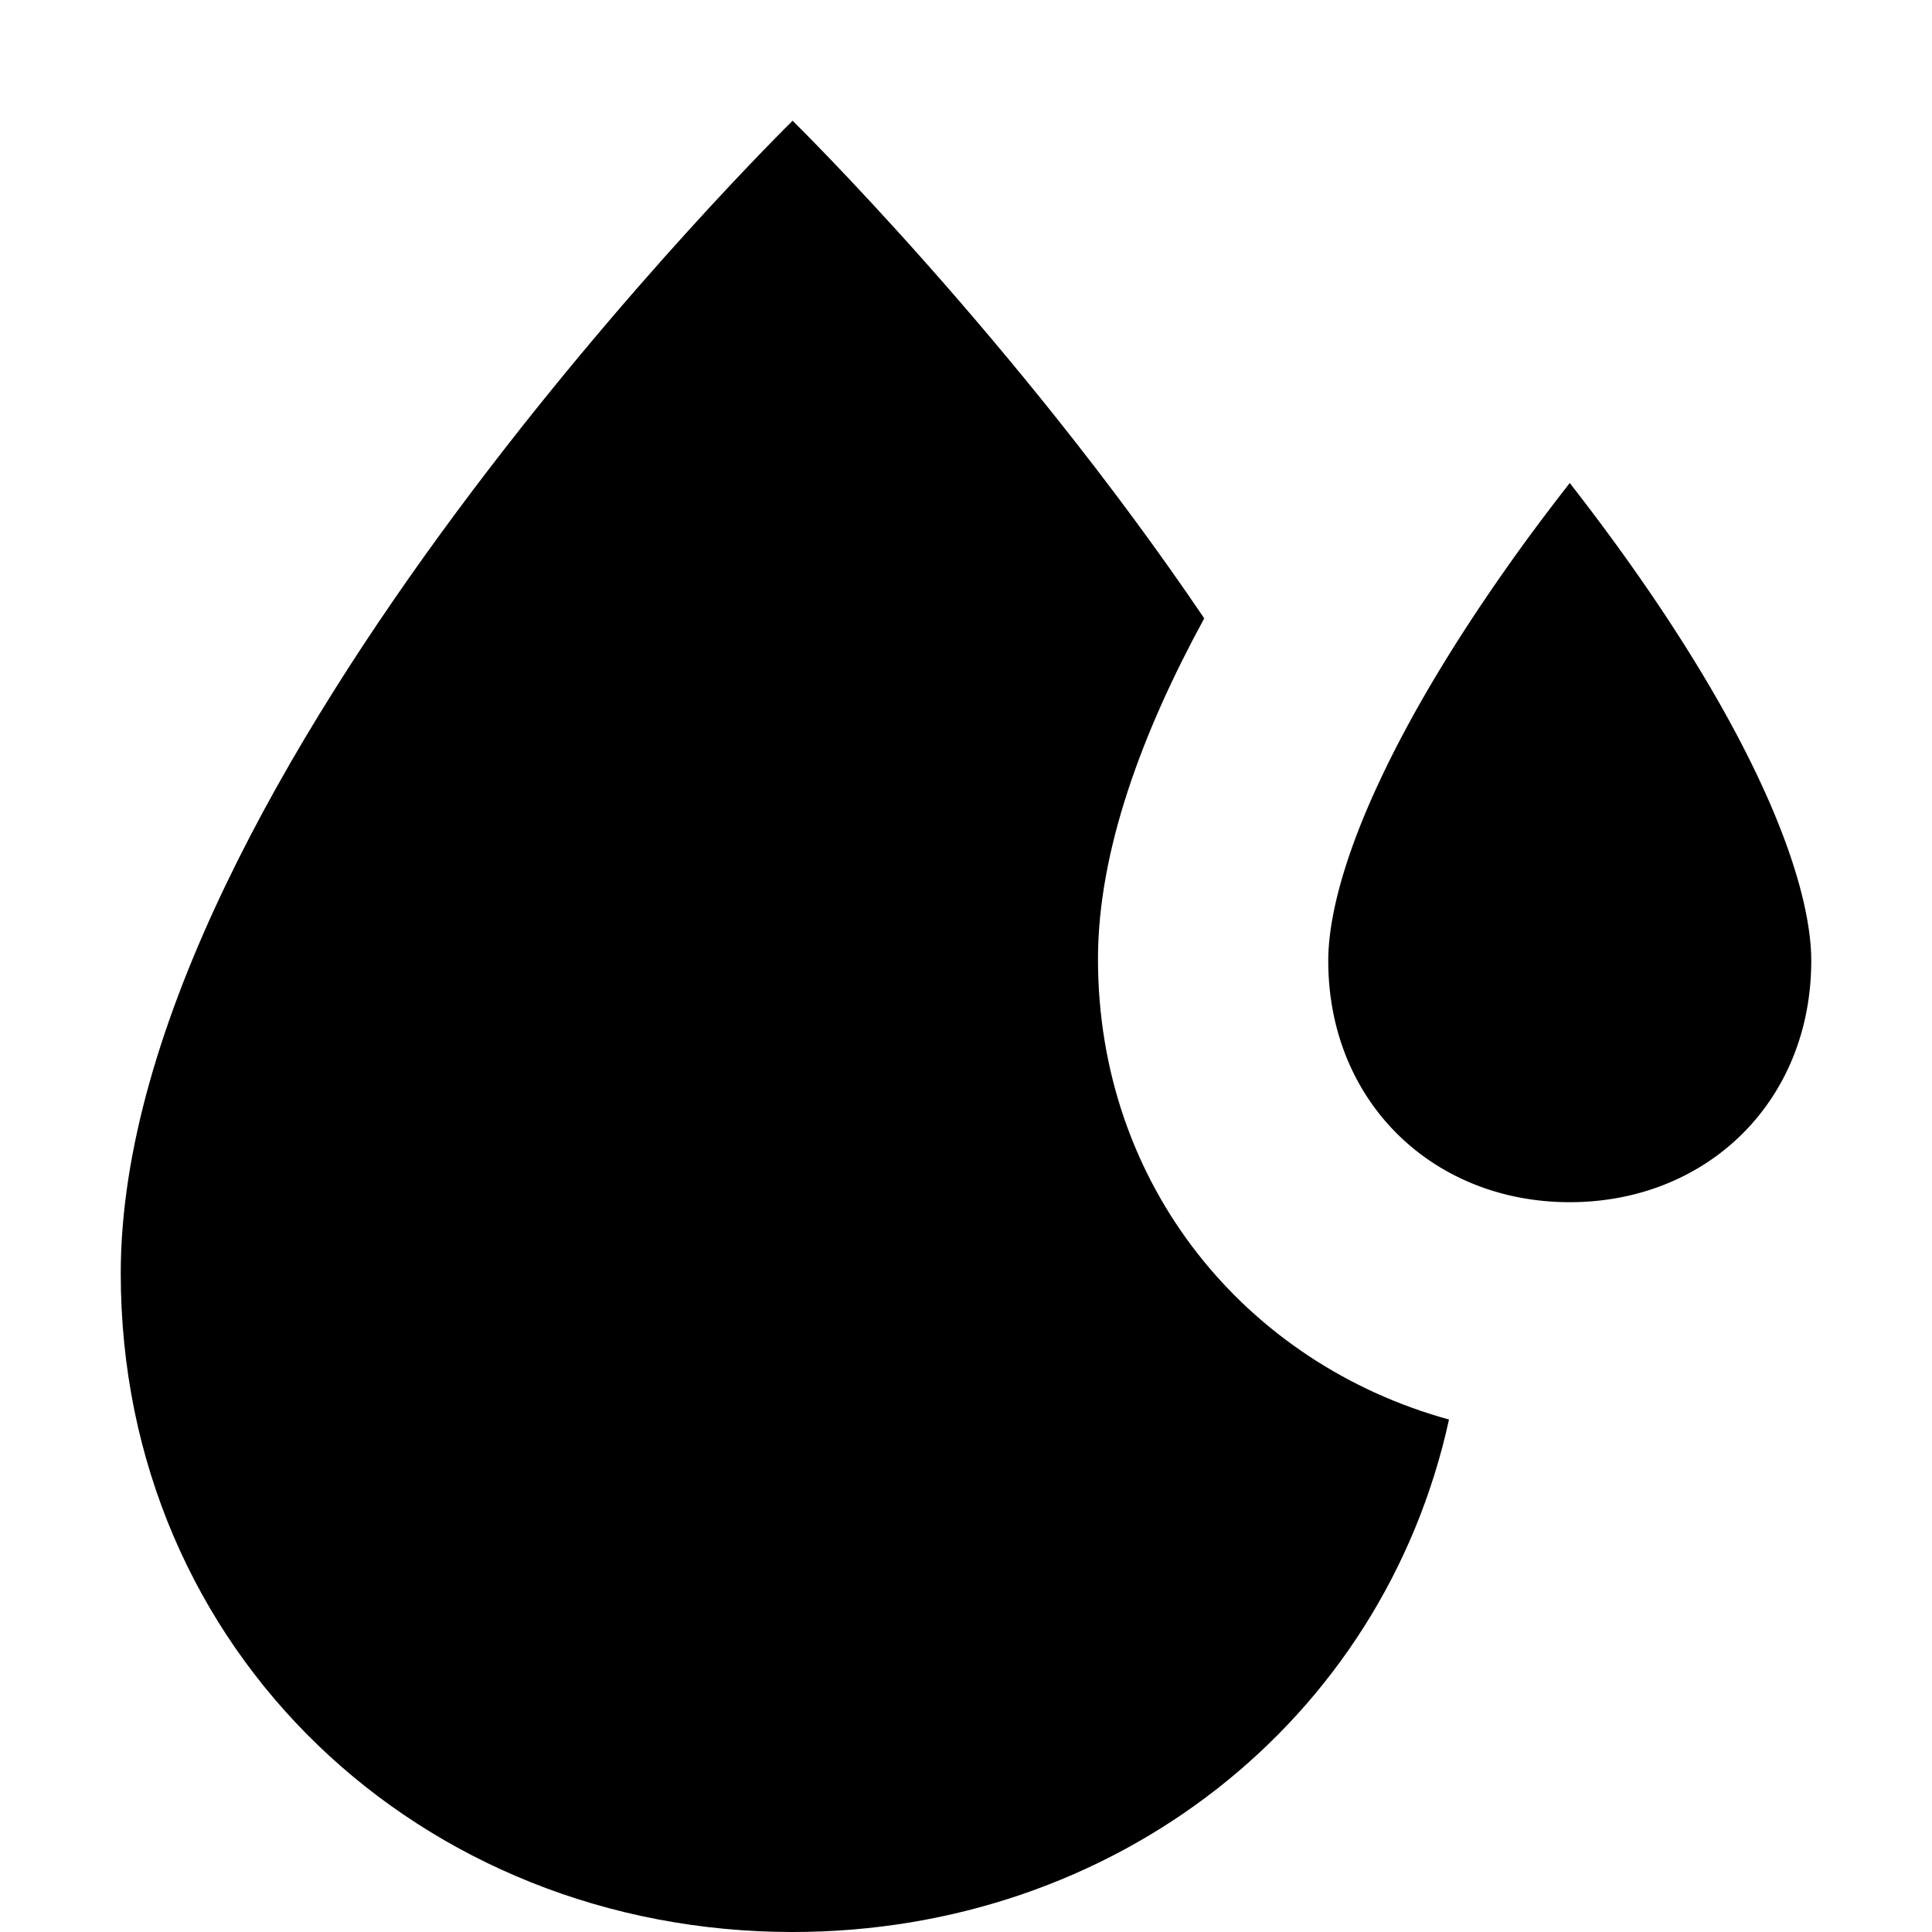 <svg width="16" height="16" xmlns="http://www.w3.org/2000/svg">
  <path
    d="M1 10.546C1 6.455 6.564 1 6.564 1s1.844 1.807 3.409 4.121c-.513.94-.88 1.926-.88 2.821 0 1.878 1.227 3.351 2.907 3.814C11.452 14.261 9.227 16 6.564 16 3.491 16 1 13.683 1 10.546z"
  />
  <path
    d="M11.435 6.448C11.12 7.114 11 7.62 11 7.956c0 1.167.865 2 2 2s2-.833 2-2c0-.336-.121-.842-.435-1.508-.303-.644-.727-1.314-1.182-1.94A18.816 18.816 0 0013 4c-.126.162-.255.331-.383.507-.455.627-.879 1.297-1.182 1.941z"
  />
</svg>
